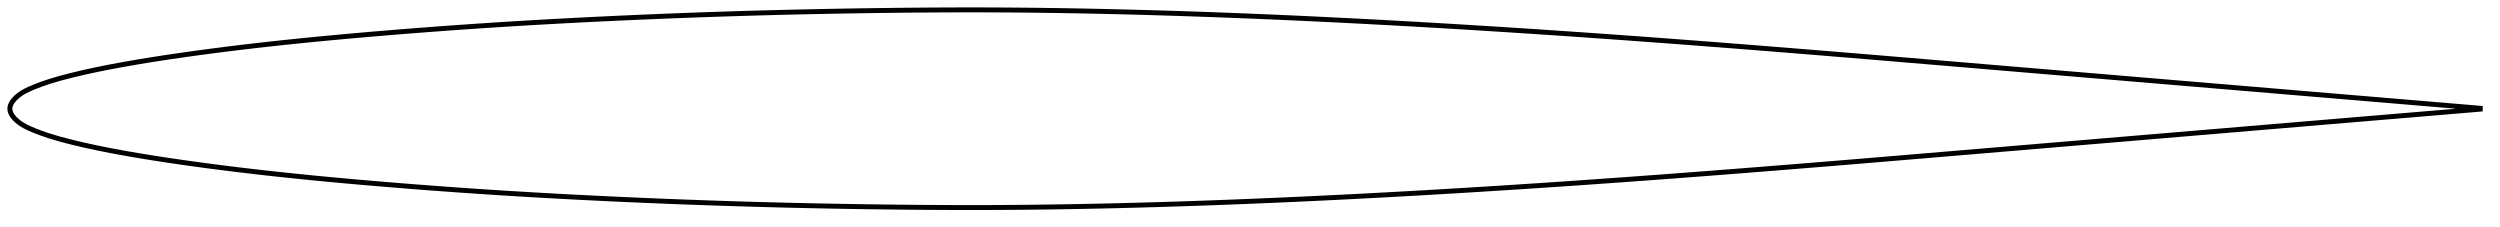<?xml version="1.0" encoding="utf-8" ?>
<svg baseProfile="full" height="92.012" version="1.1" width="1011.988" xmlns="http://www.w3.org/2000/svg" xmlns:ev="http://www.w3.org/2001/xml-events" xmlns:xlink="http://www.w3.org/1999/xlink"><defs /><polygon fill="none" points="1003.988,43.826 1001.009,43.576 997.408,43.273 993.614,42.955 989.608,42.618 985.369,42.262 980.877,41.885 976.114,41.485 971.064,41.06 965.719,40.611 960.085,40.138 954.186,39.643 948.157,39.136 942.239,38.639 936.389,38.148 930.557,37.658 924.707,37.167 918.812,36.671 912.854,36.171 906.828,35.665 900.758,35.155 894.717,34.647 888.698,34.142 882.688,33.637 876.673,33.131 870.647,32.625 864.603,32.118 858.541,31.608 852.461,31.098 846.385,30.588 840.316,30.078 834.25,29.569 828.184,29.06 822.115,28.55 816.041,28.04 809.962,27.529 803.878,27.017 797.797,26.505 791.72,25.993 785.645,25.482 779.571,24.972 773.497,24.462 767.424,23.954 761.35,23.447 755.276,22.943 749.203,22.441 743.129,21.941 737.056,21.444 730.983,20.95 724.912,20.46 718.841,19.972 712.772,19.489 706.703,19.009 700.636,18.534 694.569,18.063 688.504,17.596 682.439,17.134 676.375,16.677 670.312,16.226 664.249,15.779 658.187,15.338 652.125,14.903 646.063,14.474 640.001,14.05 633.94,13.633 627.879,13.223 621.818,12.818 615.757,12.42 609.696,12.029 603.635,11.644 597.574,11.266 591.514,10.895 585.454,10.532 579.395,10.175 573.336,9.827 567.278,9.486 561.221,9.153 555.164,8.828 549.107,8.512 543.052,8.204 536.997,7.905 530.942,7.615 524.888,7.334 518.835,7.062 512.782,6.8 506.73,6.547 500.679,6.305 494.627,6.072 488.576,5.85 482.525,5.639 476.476,5.439 470.427,5.25 464.379,5.073 458.333,4.907 452.29,4.754 446.249,4.614 440.212,4.486 434.179,4.373 428.149,4.273 422.123,4.188 416.098,4.118 410.076,4.064 404.053,4.026 398.029,4.005 392.003,4.0 385.973,4.01 379.939,4.035 373.899,4.073 367.855,4.124 361.807,4.187 355.755,4.262 349.701,4.348 343.646,4.444 337.591,4.55 331.538,4.668 325.486,4.797 319.436,4.937 313.389,5.088 307.343,5.251 301.298,5.425 295.255,5.612 289.211,5.81 283.166,6.02 277.121,6.242 271.076,6.475 265.03,6.72 258.984,6.976 252.939,7.243 246.896,7.522 240.855,7.812 234.818,8.114 228.785,8.429 222.755,8.756 216.729,9.098 210.706,9.453 204.686,9.822 198.668,10.207 192.651,10.607 186.633,11.021 180.616,11.451 174.599,11.897 168.582,12.357 162.567,12.832 156.554,13.322 150.545,13.827 144.542,14.348 138.546,14.886 132.559,15.442 126.583,16.018 120.617,16.616 114.664,17.237 108.723,17.882 102.796,18.553 96.882,19.252 90.981,19.979 85.092,20.736 79.215,21.525 73.348,22.347 67.494,23.207 61.669,24.108 55.899,25.052 50.217,26.036 44.663,27.064 39.269,28.143 34.055,29.275 29.032,30.465 24.237,31.717 19.97,32.986 16.529,34.161 13.855,35.195 11.771,36.096 10.108,36.904 8.739,37.705 7.615,38.501 6.709,39.257 5.977,39.971 5.387,40.648 4.916,41.297 4.548,41.922 4.275,42.53 4.093,43.125 4.0,43.713 4.0,44.299 4.093,44.887 4.275,45.482 4.548,46.09 4.916,46.716 5.387,47.364 5.977,48.041 6.709,48.755 7.615,49.512 8.739,50.308 10.108,51.108 11.771,51.916 13.855,52.817 16.529,53.851 19.97,55.026 24.237,56.295 29.032,57.547 34.055,58.737 39.269,59.87 44.663,60.948 50.217,61.976 55.899,62.961 61.669,63.904 67.494,64.805 73.348,65.665 79.215,66.487 85.092,67.276 90.981,68.033 96.882,68.76 102.796,69.459 108.723,70.13 114.664,70.775 120.617,71.396 126.583,71.994 132.559,72.57 138.546,73.127 144.542,73.664 150.545,74.185 156.554,74.69 162.567,75.18 168.582,75.655 174.599,76.116 180.616,76.561 186.633,76.991 192.651,77.406 198.668,77.805 204.686,78.19 210.706,78.56 216.729,78.915 222.755,79.256 228.785,79.584 234.818,79.898 240.855,80.2 246.896,80.49 252.939,80.769 258.984,81.036 265.03,81.292 271.076,81.537 277.121,81.77 283.166,81.992 289.211,82.202 295.255,82.4 301.298,82.587 307.343,82.762 313.389,82.924 319.436,83.076 325.486,83.216 331.538,83.344 337.591,83.462 343.646,83.569 349.701,83.665 355.755,83.75 361.807,83.825 367.855,83.888 373.899,83.939 379.939,83.978 385.973,84.002 392.003,84.012 398.029,84.007 404.053,83.986 410.076,83.948 416.098,83.894 422.123,83.824 428.149,83.739 434.179,83.64 440.212,83.526 446.249,83.398 452.29,83.258 458.333,83.105 464.379,82.939 470.427,82.762 476.476,82.573 482.525,82.373 488.576,82.162 494.627,81.94 500.679,81.708 506.73,81.465 512.782,81.213 518.835,80.95 524.888,80.679 530.942,80.398 536.997,80.107 543.052,79.808 549.107,79.5 555.164,79.184 561.221,78.859 567.278,78.526 573.336,78.186 579.395,77.837 585.454,77.481 591.514,77.117 597.574,76.746 603.635,76.368 609.696,75.984 615.757,75.592 621.818,75.194 627.879,74.79 633.94,74.379 640.001,73.962 646.063,73.539 652.125,73.109 658.187,72.674 664.249,72.233 670.312,71.787 676.375,71.335 682.439,70.878 688.504,70.416 694.569,69.949 700.636,69.478 706.703,69.003 712.772,68.523 718.841,68.04 724.912,67.553 730.983,67.062 737.056,66.568 743.129,66.071 749.203,65.572 755.276,65.069 761.35,64.565 767.424,64.058 773.497,63.55 779.571,63.041 785.645,62.53 791.72,62.019 797.797,61.507 803.878,60.995 809.962,60.484 816.041,59.973 822.115,59.462 828.184,58.952 834.25,58.443 840.316,57.934 846.385,57.424 852.461,56.914 858.541,56.404 864.603,55.895 870.647,55.387 876.673,54.881 882.688,54.376 888.698,53.871 894.717,53.365 900.758,52.858 906.828,52.348 912.854,51.841 918.812,51.341 924.707,50.846 930.557,50.354 936.389,49.864 942.239,49.373 948.157,48.876 954.186,48.369 960.085,47.874 965.719,47.401 971.064,46.952 976.114,46.528 980.877,46.128 985.369,45.75 989.608,45.394 993.614,45.058 997.408,44.739 1001.009,44.436 1003.988,44.186" stroke="black" stroke-width="2.0" /></svg>